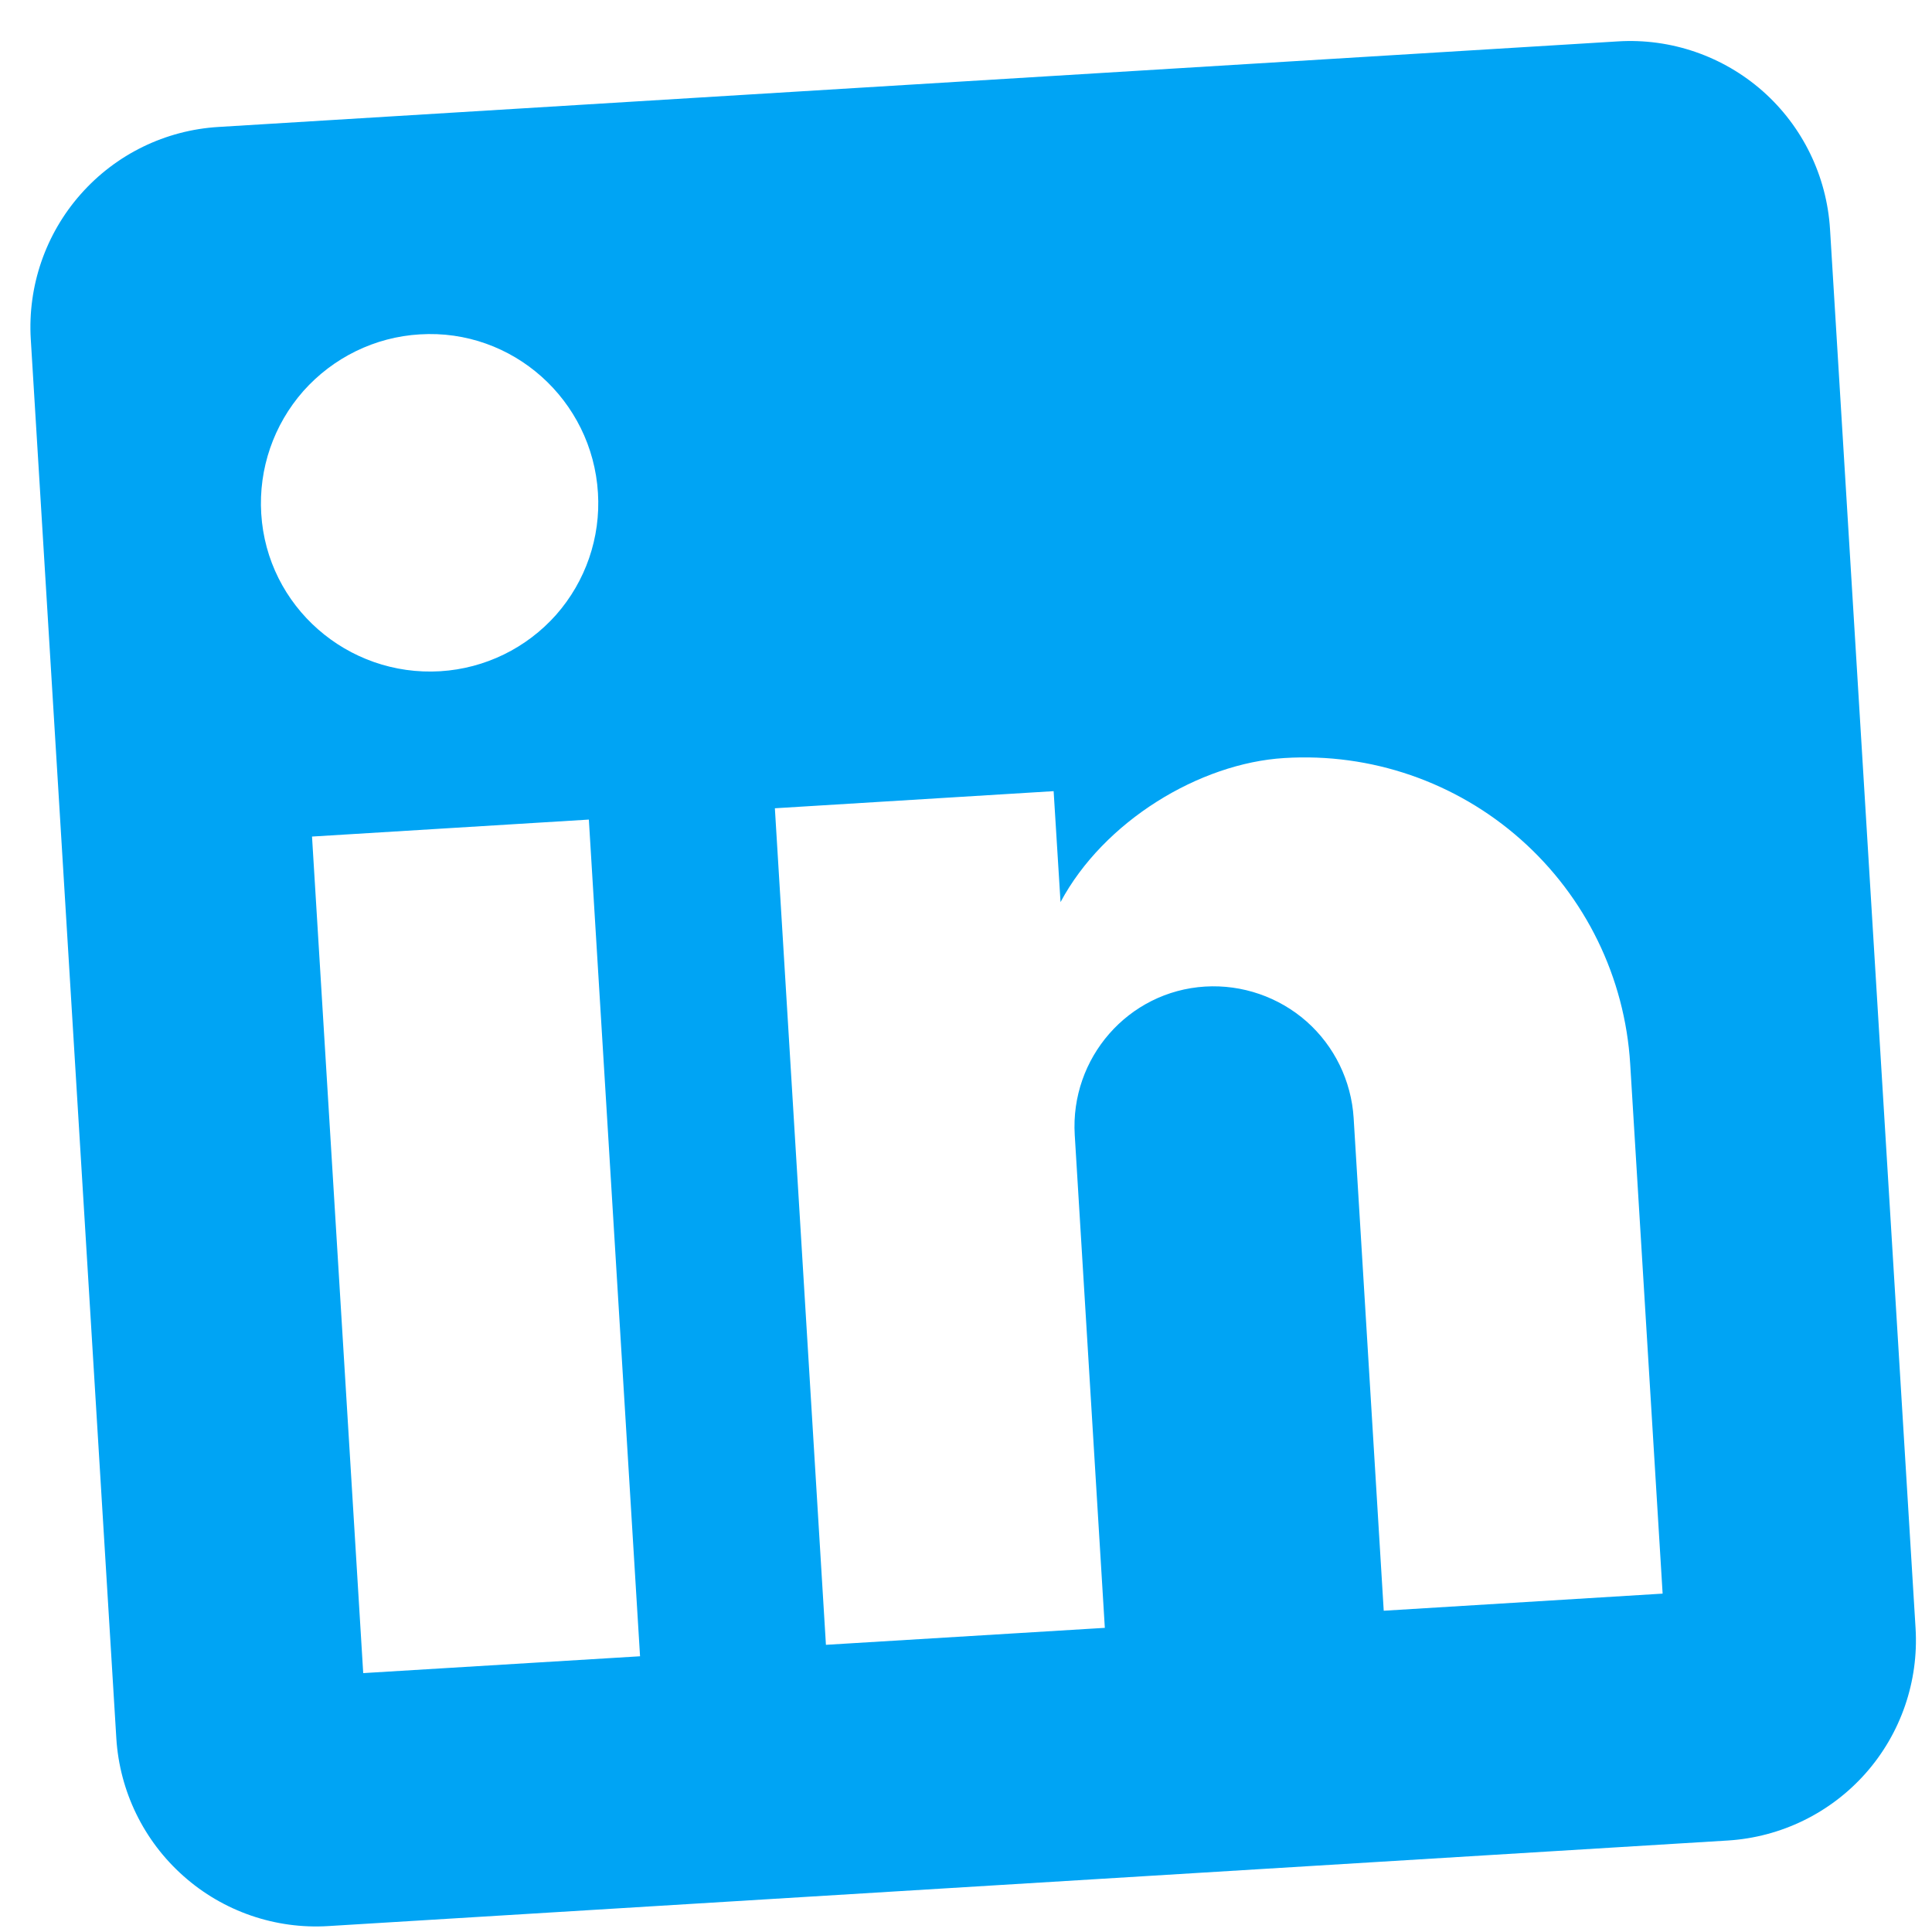 <svg width="14" height="14" viewBox="0 0 14 14" fill="none" xmlns="http://www.w3.org/2000/svg">
<path d="M11.723 0.3C12.107 0.276 12.485 0.406 12.774 0.661C13.062 0.916 13.237 1.275 13.261 1.66L13.881 11.8C13.904 12.184 13.774 12.562 13.519 12.85C13.264 13.138 12.905 13.313 12.521 13.337L2.38 13.957C1.996 13.981 1.618 13.851 1.33 13.595C1.042 13.34 0.867 12.981 0.843 12.597L0.223 2.457C0.2 2.073 0.33 1.695 0.585 1.407C0.84 1.118 1.199 0.943 1.583 0.92L11.723 0.3ZM12.048 11.548L11.813 7.71C11.775 7.083 11.489 6.498 11.019 6.082C10.549 5.666 9.934 5.454 9.307 5.493C8.692 5.53 7.998 5.951 7.685 6.537L7.635 5.733L5.615 5.857L5.985 11.919L8.006 11.796L7.788 8.225C7.754 7.667 8.175 7.183 8.733 7.149C9.001 7.133 9.266 7.224 9.468 7.402C9.67 7.581 9.792 7.832 9.809 8.101L10.027 11.672L12.048 11.548ZM3.191 4.864C3.514 4.844 3.815 4.697 4.03 4.455C4.244 4.212 4.353 3.895 4.333 3.572C4.292 2.899 3.715 2.381 3.042 2.423C2.717 2.442 2.414 2.591 2.198 2.834C1.983 3.078 1.873 3.397 1.893 3.722C1.934 4.395 2.518 4.905 3.191 4.864ZM4.638 12.002L4.267 5.939L2.261 6.062L2.632 12.124L4.638 12.002Z" fill="#00A4F4"/>
</svg>
